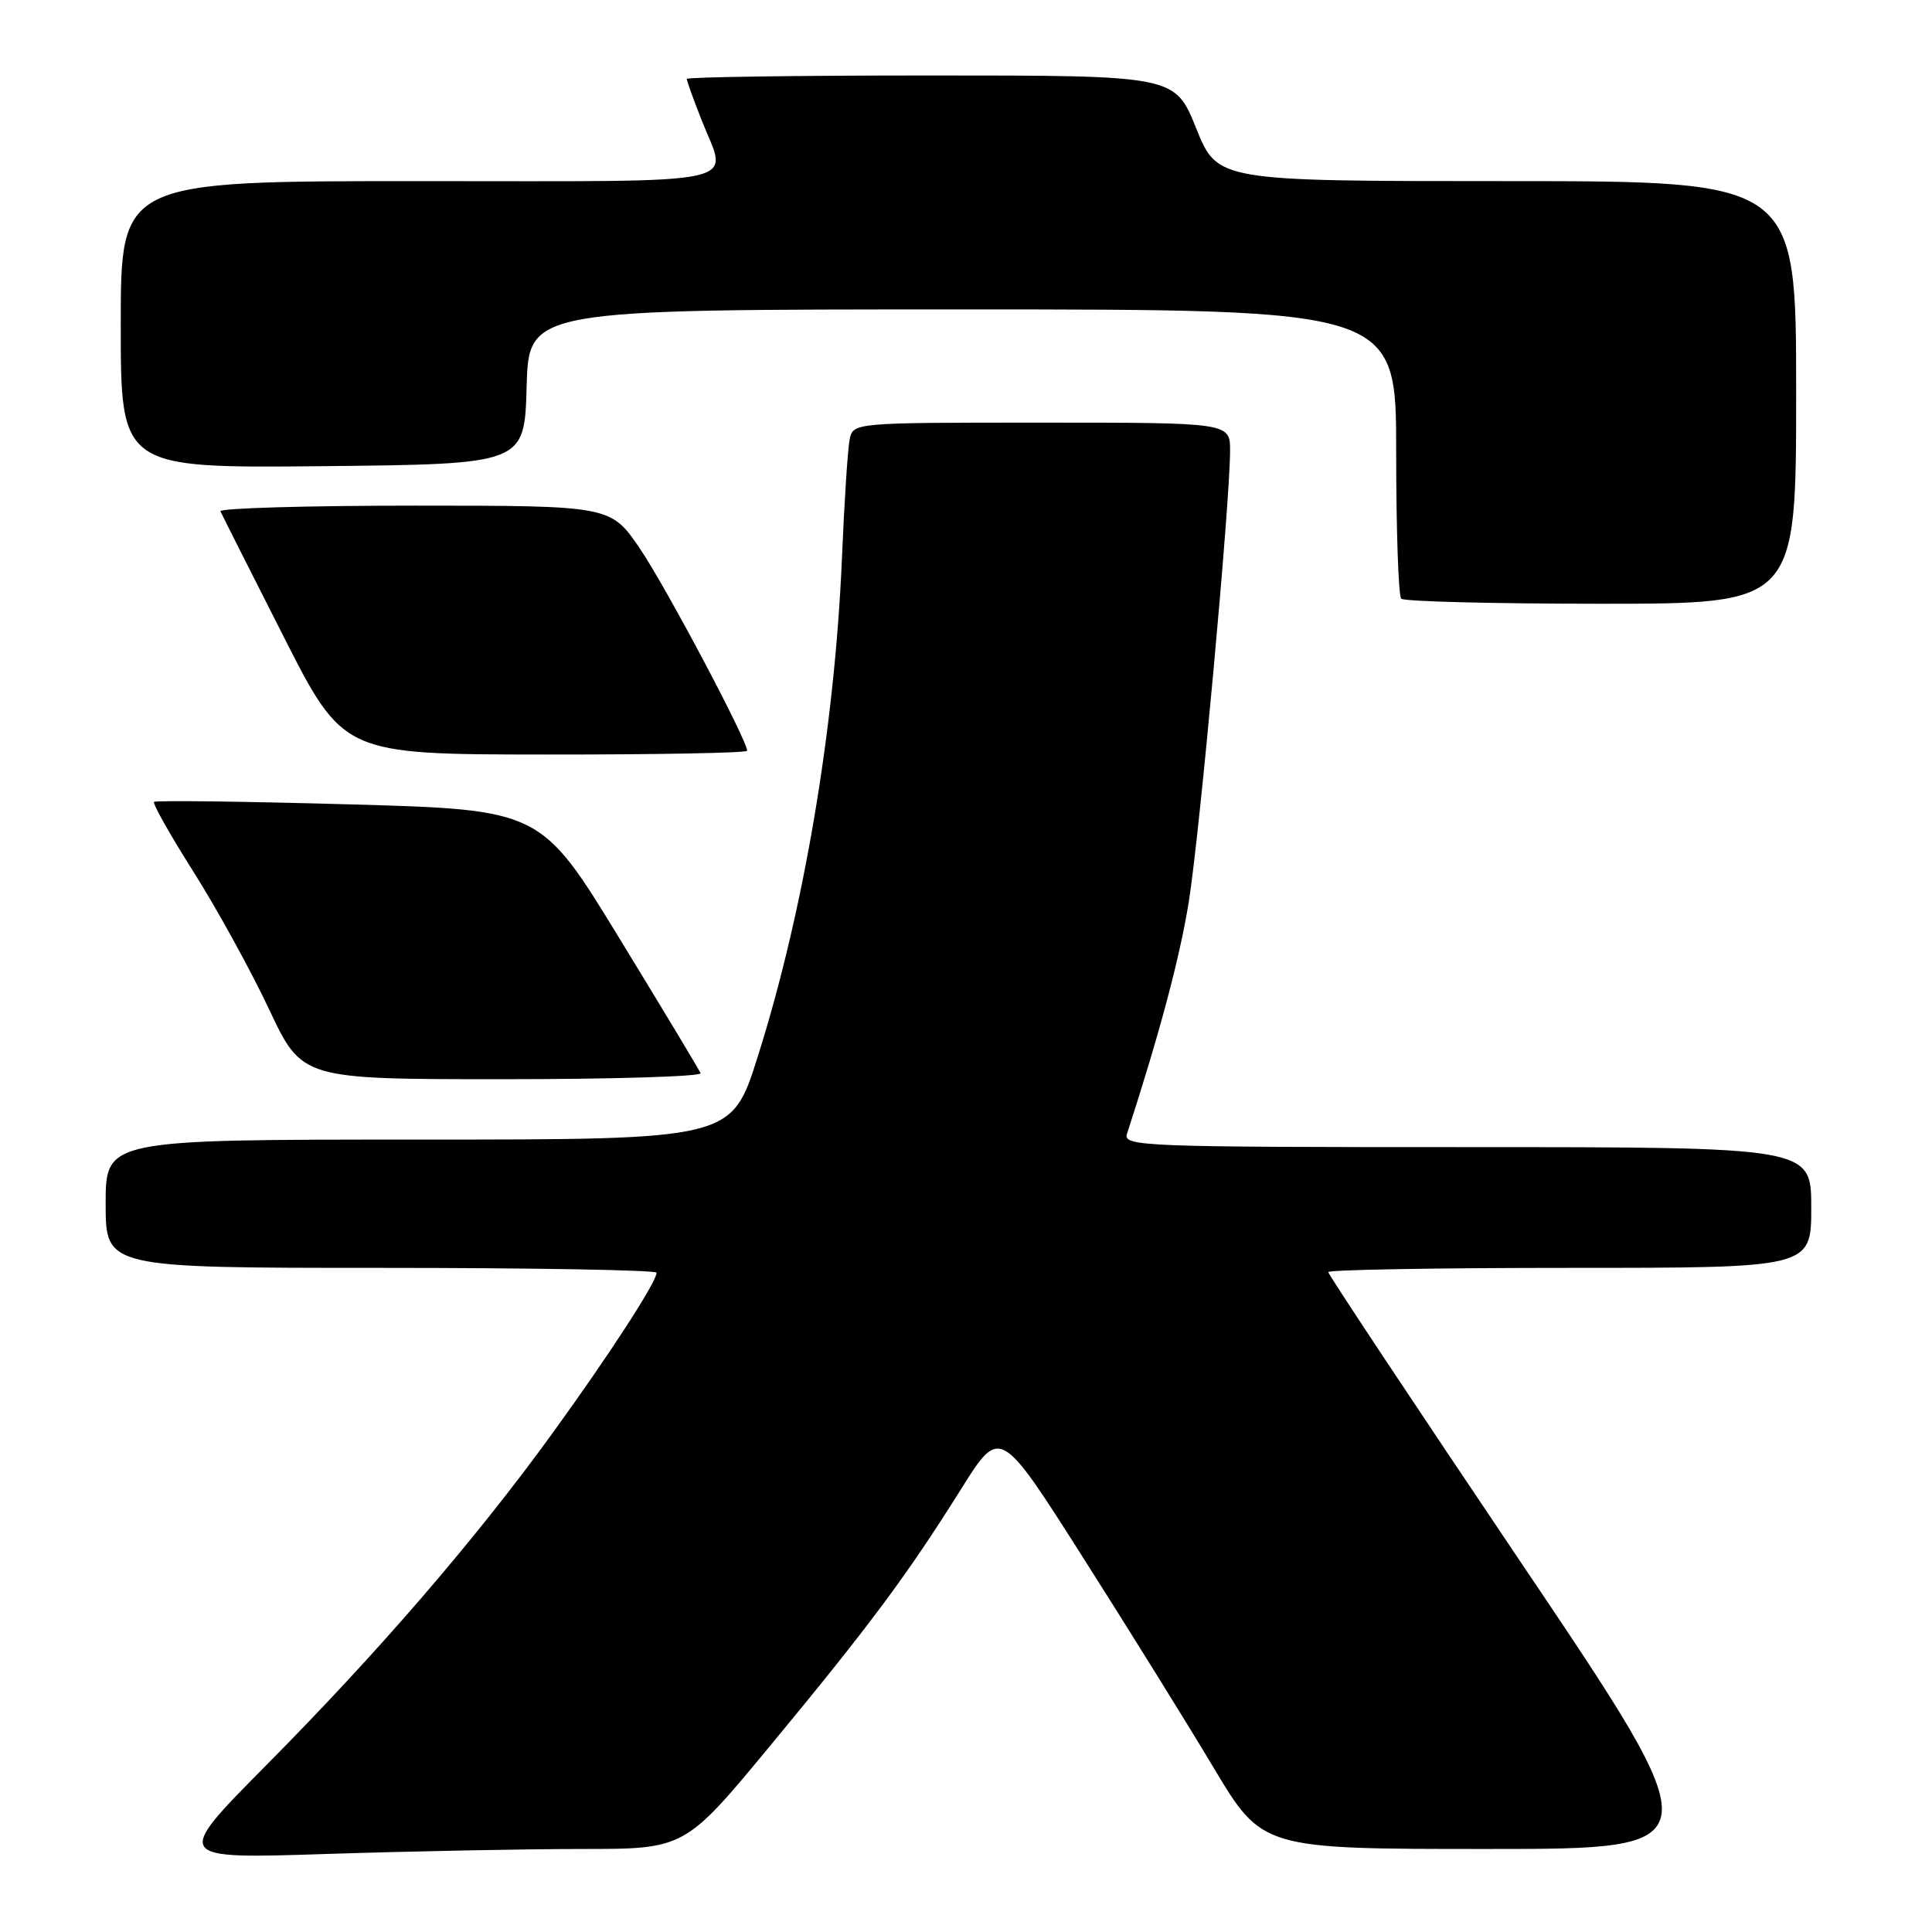 <?xml version="1.0" encoding="UTF-8" standalone="no"?>
<!DOCTYPE svg PUBLIC "-//W3C//DTD SVG 1.1//EN" "http://www.w3.org/Graphics/SVG/1.1/DTD/svg11.dtd" >
<svg xmlns="http://www.w3.org/2000/svg" xmlns:xlink="http://www.w3.org/1999/xlink" version="1.1" viewBox="0 0 256 256">
 <g >
 <path fill="currentColor"
d=" M 77.12 245.00 C 90.74 245.00 90.74 245.00 102.12 231.24 C 115.29 215.32 120.23 208.67 127.36 197.29 C 132.51 189.08 132.51 189.08 143.43 206.26 C 149.45 215.72 157.27 228.30 160.81 234.23 C 167.26 245.00 167.26 245.00 197.18 245.00 C 227.11 245.00 227.11 245.00 201.55 207.06 C 187.50 186.19 176.00 168.87 176.00 168.56 C 176.00 168.25 190.40 168.00 208.00 168.00 C 240.00 168.00 240.00 168.00 240.00 160.00 C 240.00 152.00 240.00 152.00 194.38 152.00 C 151.39 152.00 148.80 151.90 149.33 150.25 C 153.68 136.85 156.33 126.89 157.52 119.50 C 158.97 110.41 162.98 66.68 162.99 59.75 C 163.00 56.00 163.00 56.00 138.02 56.00 C 113.04 56.00 113.04 56.00 112.58 58.25 C 112.33 59.49 111.87 66.58 111.56 74.00 C 110.60 96.51 106.50 120.78 100.38 140.09 C 96.93 151.00 96.93 151.00 55.46 151.00 C 14.00 151.00 14.00 151.00 14.00 159.50 C 14.00 168.00 14.00 168.00 50.50 168.00 C 70.58 168.00 87.00 168.29 87.00 168.64 C 87.00 169.87 80.69 179.59 73.14 190.00 C 62.92 204.09 50.14 218.90 35.27 233.91 C 22.98 246.32 22.98 246.32 43.24 245.66 C 54.38 245.30 69.63 245.00 77.12 245.00 Z  M 92.83 142.20 C 92.65 141.76 87.81 133.72 82.08 124.34 C 71.66 107.29 71.66 107.29 46.23 106.58 C 32.24 106.19 20.62 106.04 20.41 106.26 C 20.20 106.47 22.56 110.66 25.67 115.57 C 28.77 120.48 33.27 128.66 35.66 133.75 C 40.02 143.00 40.02 143.00 66.59 143.00 C 81.21 143.00 93.02 142.64 92.83 142.20 Z  M 99.00 99.48 C 99.00 98.07 88.24 77.78 84.83 72.75 C 80.93 67.00 80.93 67.00 54.90 67.00 C 40.59 67.00 29.03 67.34 29.21 67.75 C 29.39 68.16 33.13 75.58 37.52 84.23 C 45.50 99.96 45.50 99.96 72.25 99.98 C 86.96 99.99 99.00 99.77 99.00 99.48 Z  M 238.00 52.00 C 238.00 24.00 238.00 24.00 199.66 24.00 C 161.32 24.00 161.32 24.00 158.50 17.00 C 155.68 10.00 155.68 10.00 123.34 10.00 C 105.55 10.00 91.00 10.21 91.00 10.46 C 91.00 10.72 91.90 13.21 93.00 16.00 C 96.44 24.73 99.85 24.00 55.50 24.00 C 16.00 24.00 16.00 24.00 16.00 43.02 C 16.00 62.03 16.00 62.03 42.75 61.77 C 69.50 61.50 69.50 61.50 69.78 51.25 C 70.07 41.00 70.07 41.00 127.53 41.00 C 185.00 41.00 185.00 41.00 185.00 59.83 C 185.00 70.19 185.30 78.97 185.67 79.33 C 186.03 79.70 197.96 80.00 212.17 80.00 C 238.00 80.00 238.00 80.00 238.00 52.00 Z "/>
</g>
</svg>